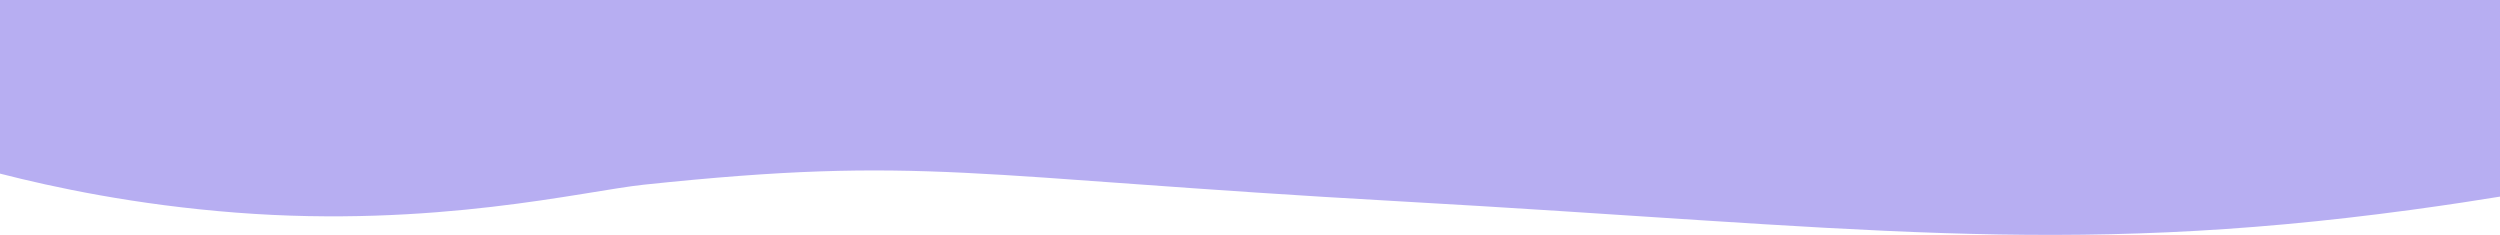 <?xml version="1.0" encoding="utf-8"?>
<!-- Generator: Adobe Illustrator 27.5.0, SVG Export Plug-In . SVG Version: 6.00 Build 0)  -->
<svg version="1.1" id="Layer_2_00000017480339483365779730000007382741100855996067_"
	 xmlns="http://www.w3.org/2000/svg" xmlns:xlink="http://www.w3.org/1999/xlink" x="0px" y="0px" viewBox="0 0 1512 142.1"
	 style="enable-background:new 0 0 1512 142.1;" xml:space="preserve">
<style type="text/css">
	.st0{fill:#B7AEF2;}
</style>
<path class="st0" d="M0,105c32.4,8.3,81.8,18.9,142.8,23.6c120.2,9.3,210.1-13,246.6-16.9c170.3-17.9,194.9-4.6,457.7,10.1
	c272.6,15.3,397.7,34.1,611.4,5.1c22.8-3.1,41.4-6,53.6-8V0H0"/>
</svg>
